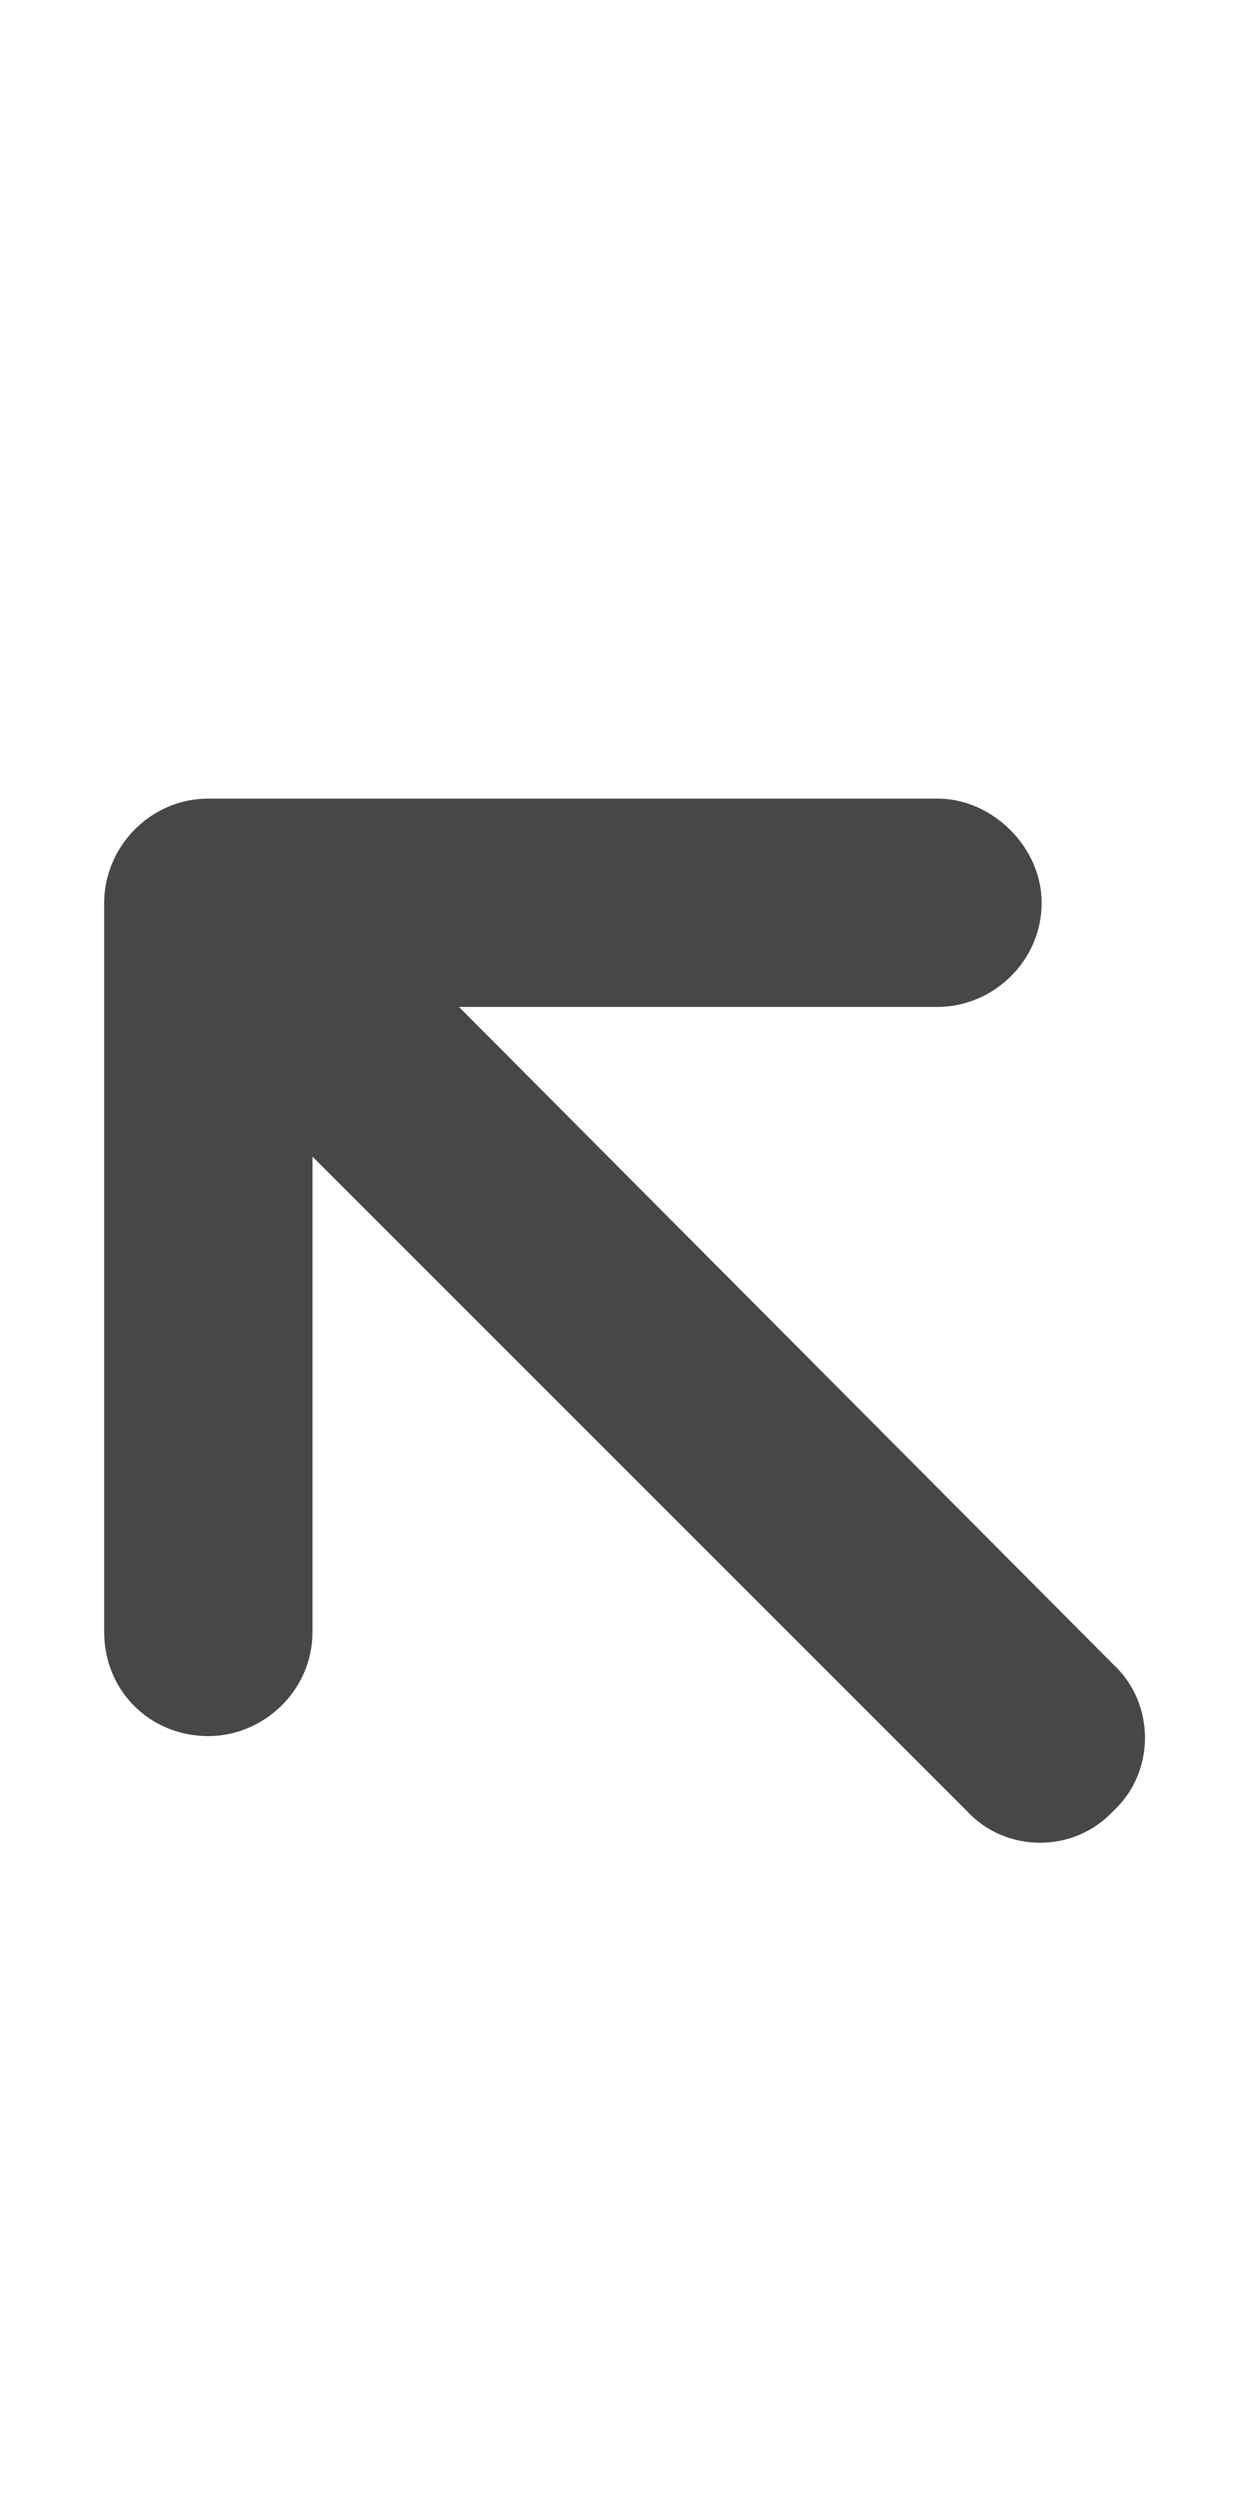 <svg width="9" height="18" viewBox="0 0 9 18" fill="none" xmlns="http://www.w3.org/2000/svg">
<g id="label-paired / caption / arrow-up-left-caption / fill" clip-path="url(#clip0_2556_10335)">
<path id="icon" d="M1.5 5.75H6.75C7.148 5.75 7.5 6.102 7.5 6.5C7.5 6.922 7.148 7.25 6.75 7.25H3.305L8.016 11.984C8.32 12.266 8.32 12.758 8.016 13.039C7.734 13.344 7.242 13.344 6.961 13.039L2.25 8.328V11.75C2.25 12.172 1.898 12.5 1.5 12.5C1.078 12.5 0.75 12.172 0.75 11.75V6.5C0.75 6.102 1.078 5.75 1.5 5.75Z" fill="black" fill-opacity="0.72"/>
</g>
<defs>
<clipPath id="clip0_2556_10335">
<rect width="9" height="18" fill="white"/>
</clipPath>
</defs>
</svg>
